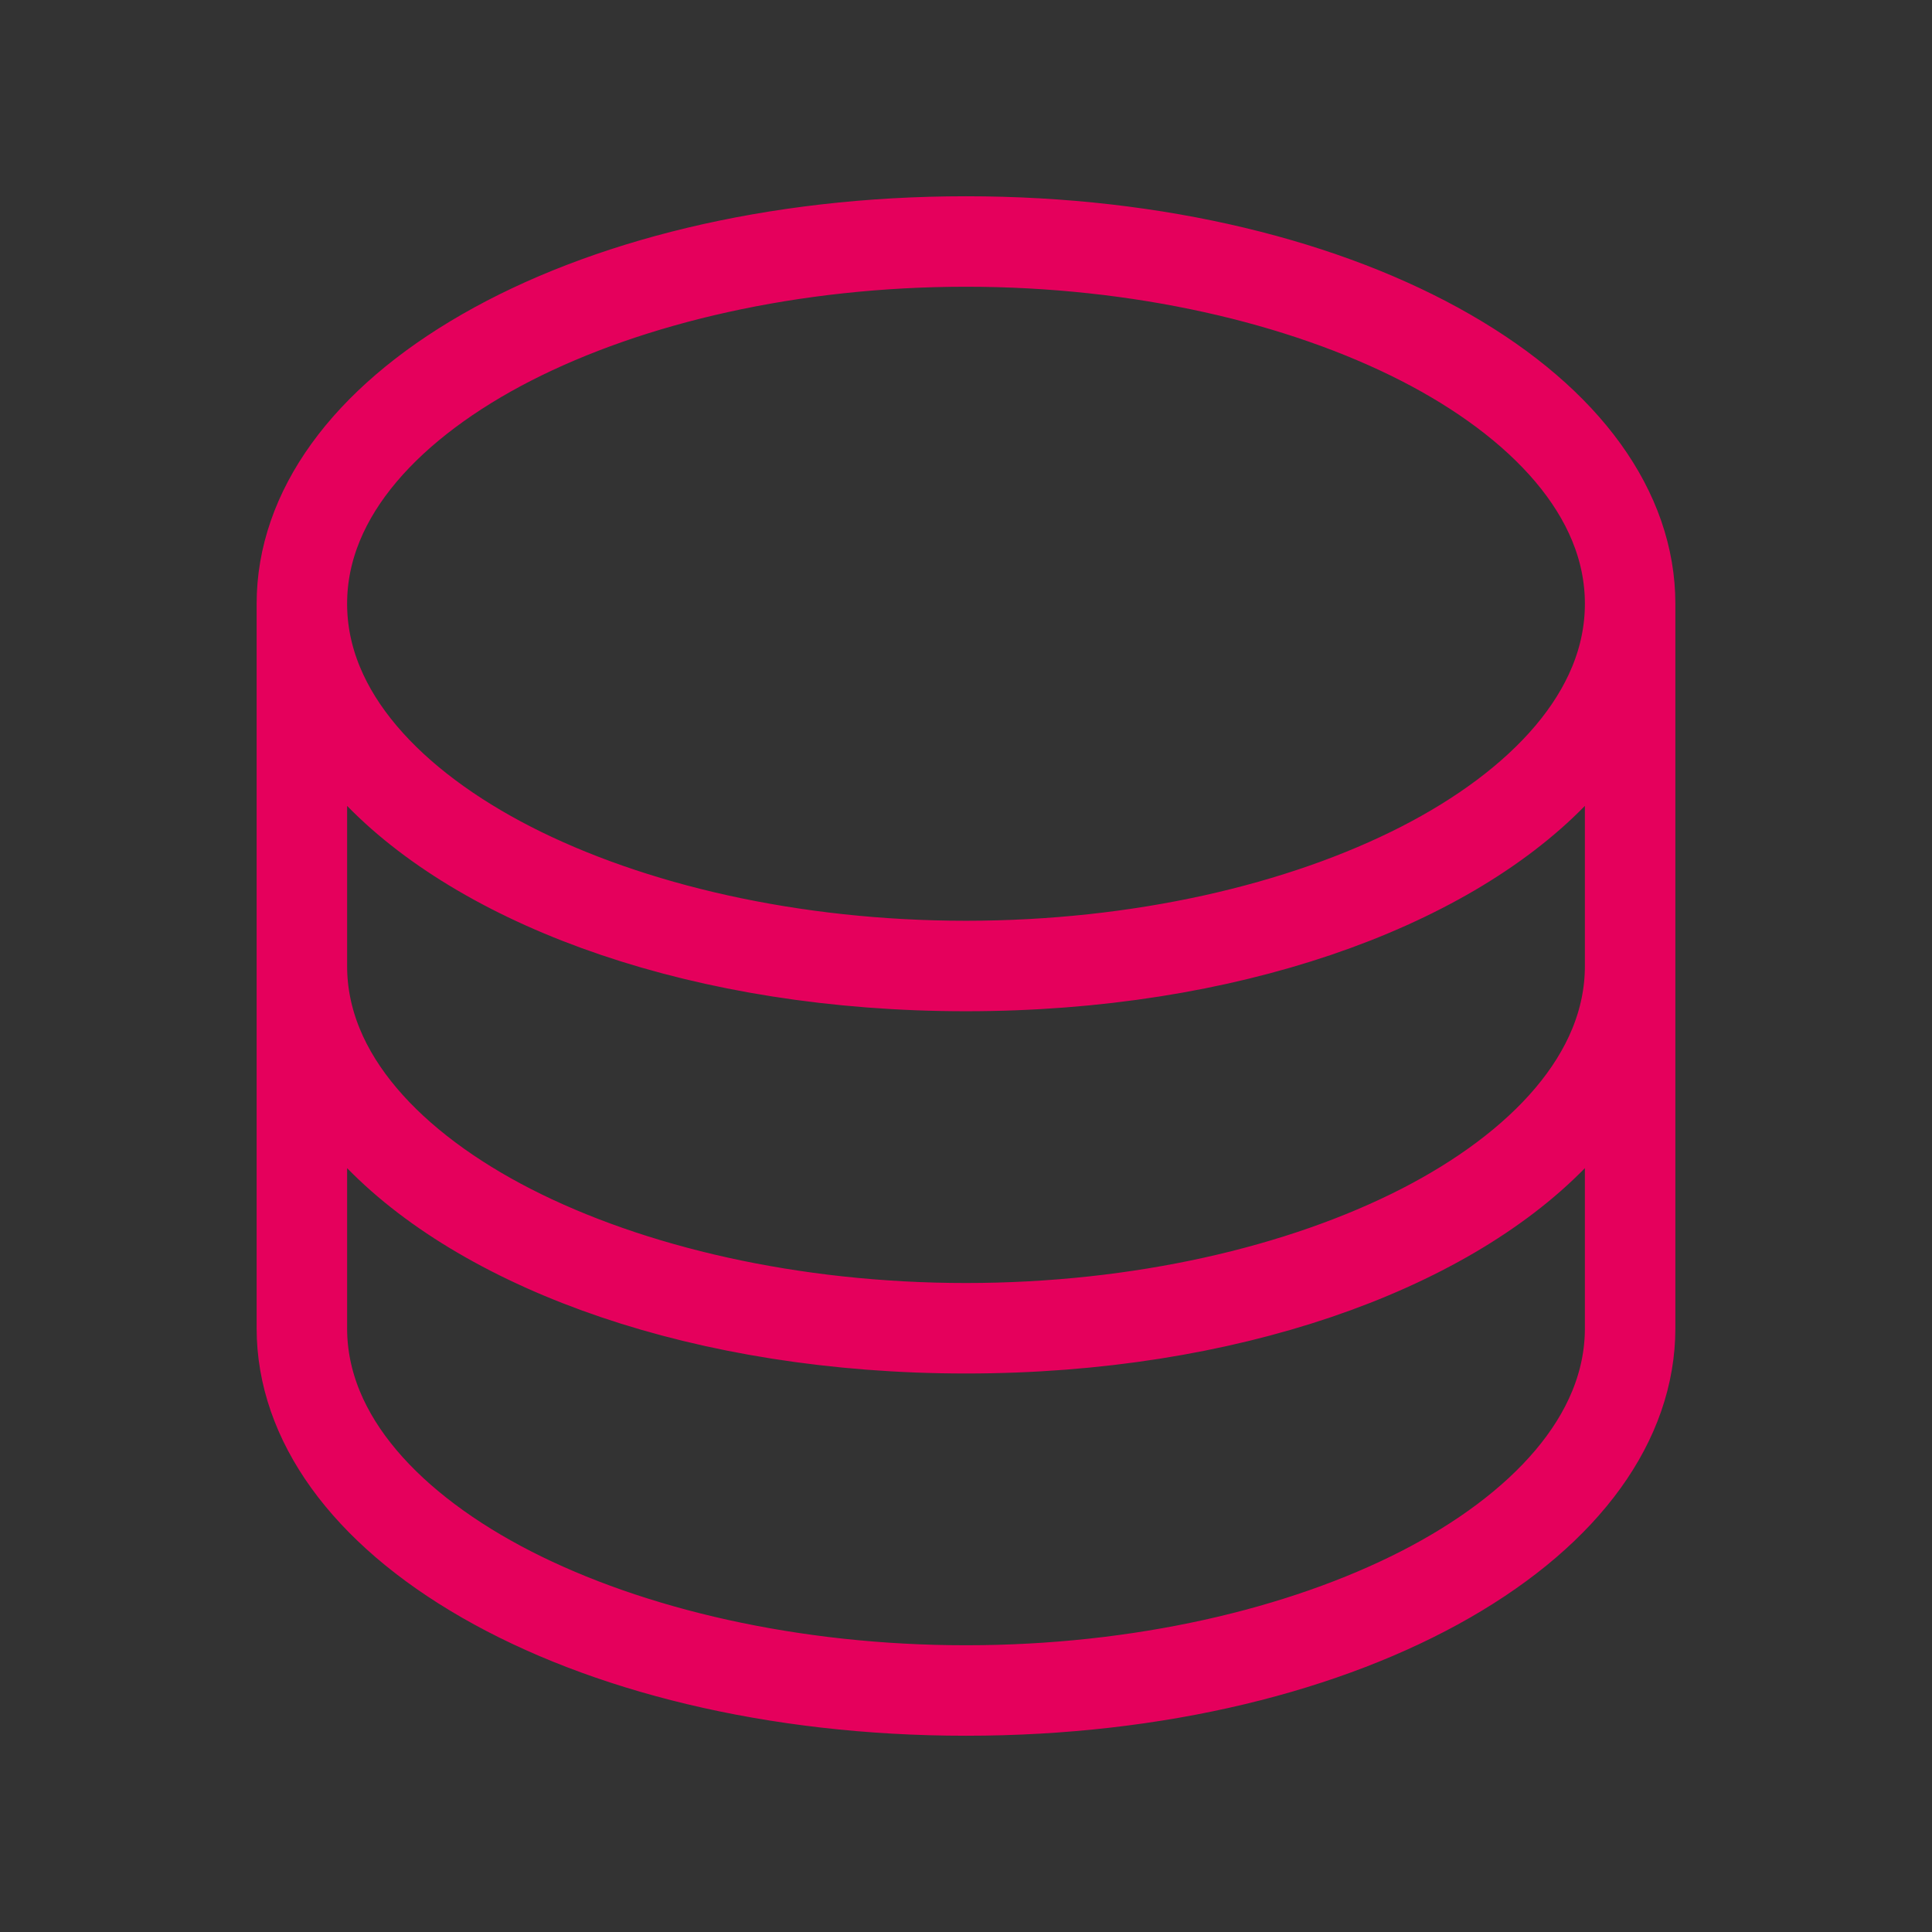 <svg width="24" height="24" viewBox="0 0 24 24" fill="none" xmlns="http://www.w3.org/2000/svg">
<rect x="0" y="0" width="24" height="24" fill="#333333" stroke="none"/>
<path d="M12 2.938C14.402 2.938 16.516 3.479 18.011 4.338C19.515 5.202 20.312 6.331 20.312 7.5V16.5C20.312 17.669 19.515 18.798 18.011 19.662C16.516 20.521 14.402 21.062 12 21.062C9.598 21.062 7.484 20.521 5.989 19.662C4.485 18.798 3.688 17.669 3.688 16.5V7.5C3.688 6.331 4.485 5.202 5.989 4.338C7.484 3.479 9.598 2.938 12 2.938ZM19.33 14.162C17.957 15.567 15.262 16.562 12 16.562C8.738 16.562 6.043 15.567 4.67 14.162L3.812 13.285V16.5C3.812 17.858 4.915 18.971 6.365 19.714C7.848 20.473 9.851 20.938 12 20.938C14.149 20.938 16.152 20.473 17.635 19.714C19.085 18.971 20.188 17.858 20.188 16.5V13.285L19.33 14.162ZM19.33 9.662C17.957 11.067 15.262 12.062 12 12.062C8.738 12.062 6.043 11.067 4.67 9.662L3.812 8.785V12C3.812 13.358 4.915 14.471 6.365 15.214C7.848 15.973 9.851 16.438 12 16.438C14.149 16.438 16.152 15.973 17.635 15.214C19.085 14.471 20.188 13.358 20.188 12V8.785L19.33 9.662ZM12 3.062C9.851 3.062 7.848 3.527 6.365 4.286C4.915 5.029 3.812 6.142 3.812 7.5C3.812 8.858 4.915 9.971 6.365 10.714C7.848 11.473 9.851 11.938 12 11.938C14.149 11.938 16.152 11.473 17.635 10.714C19.085 9.971 20.188 8.858 20.188 7.5C20.188 6.142 19.085 5.029 17.635 4.286C16.152 3.527 14.149 3.062 12 3.062Z" fill="white" stroke="#E5005C"/>
</svg>
